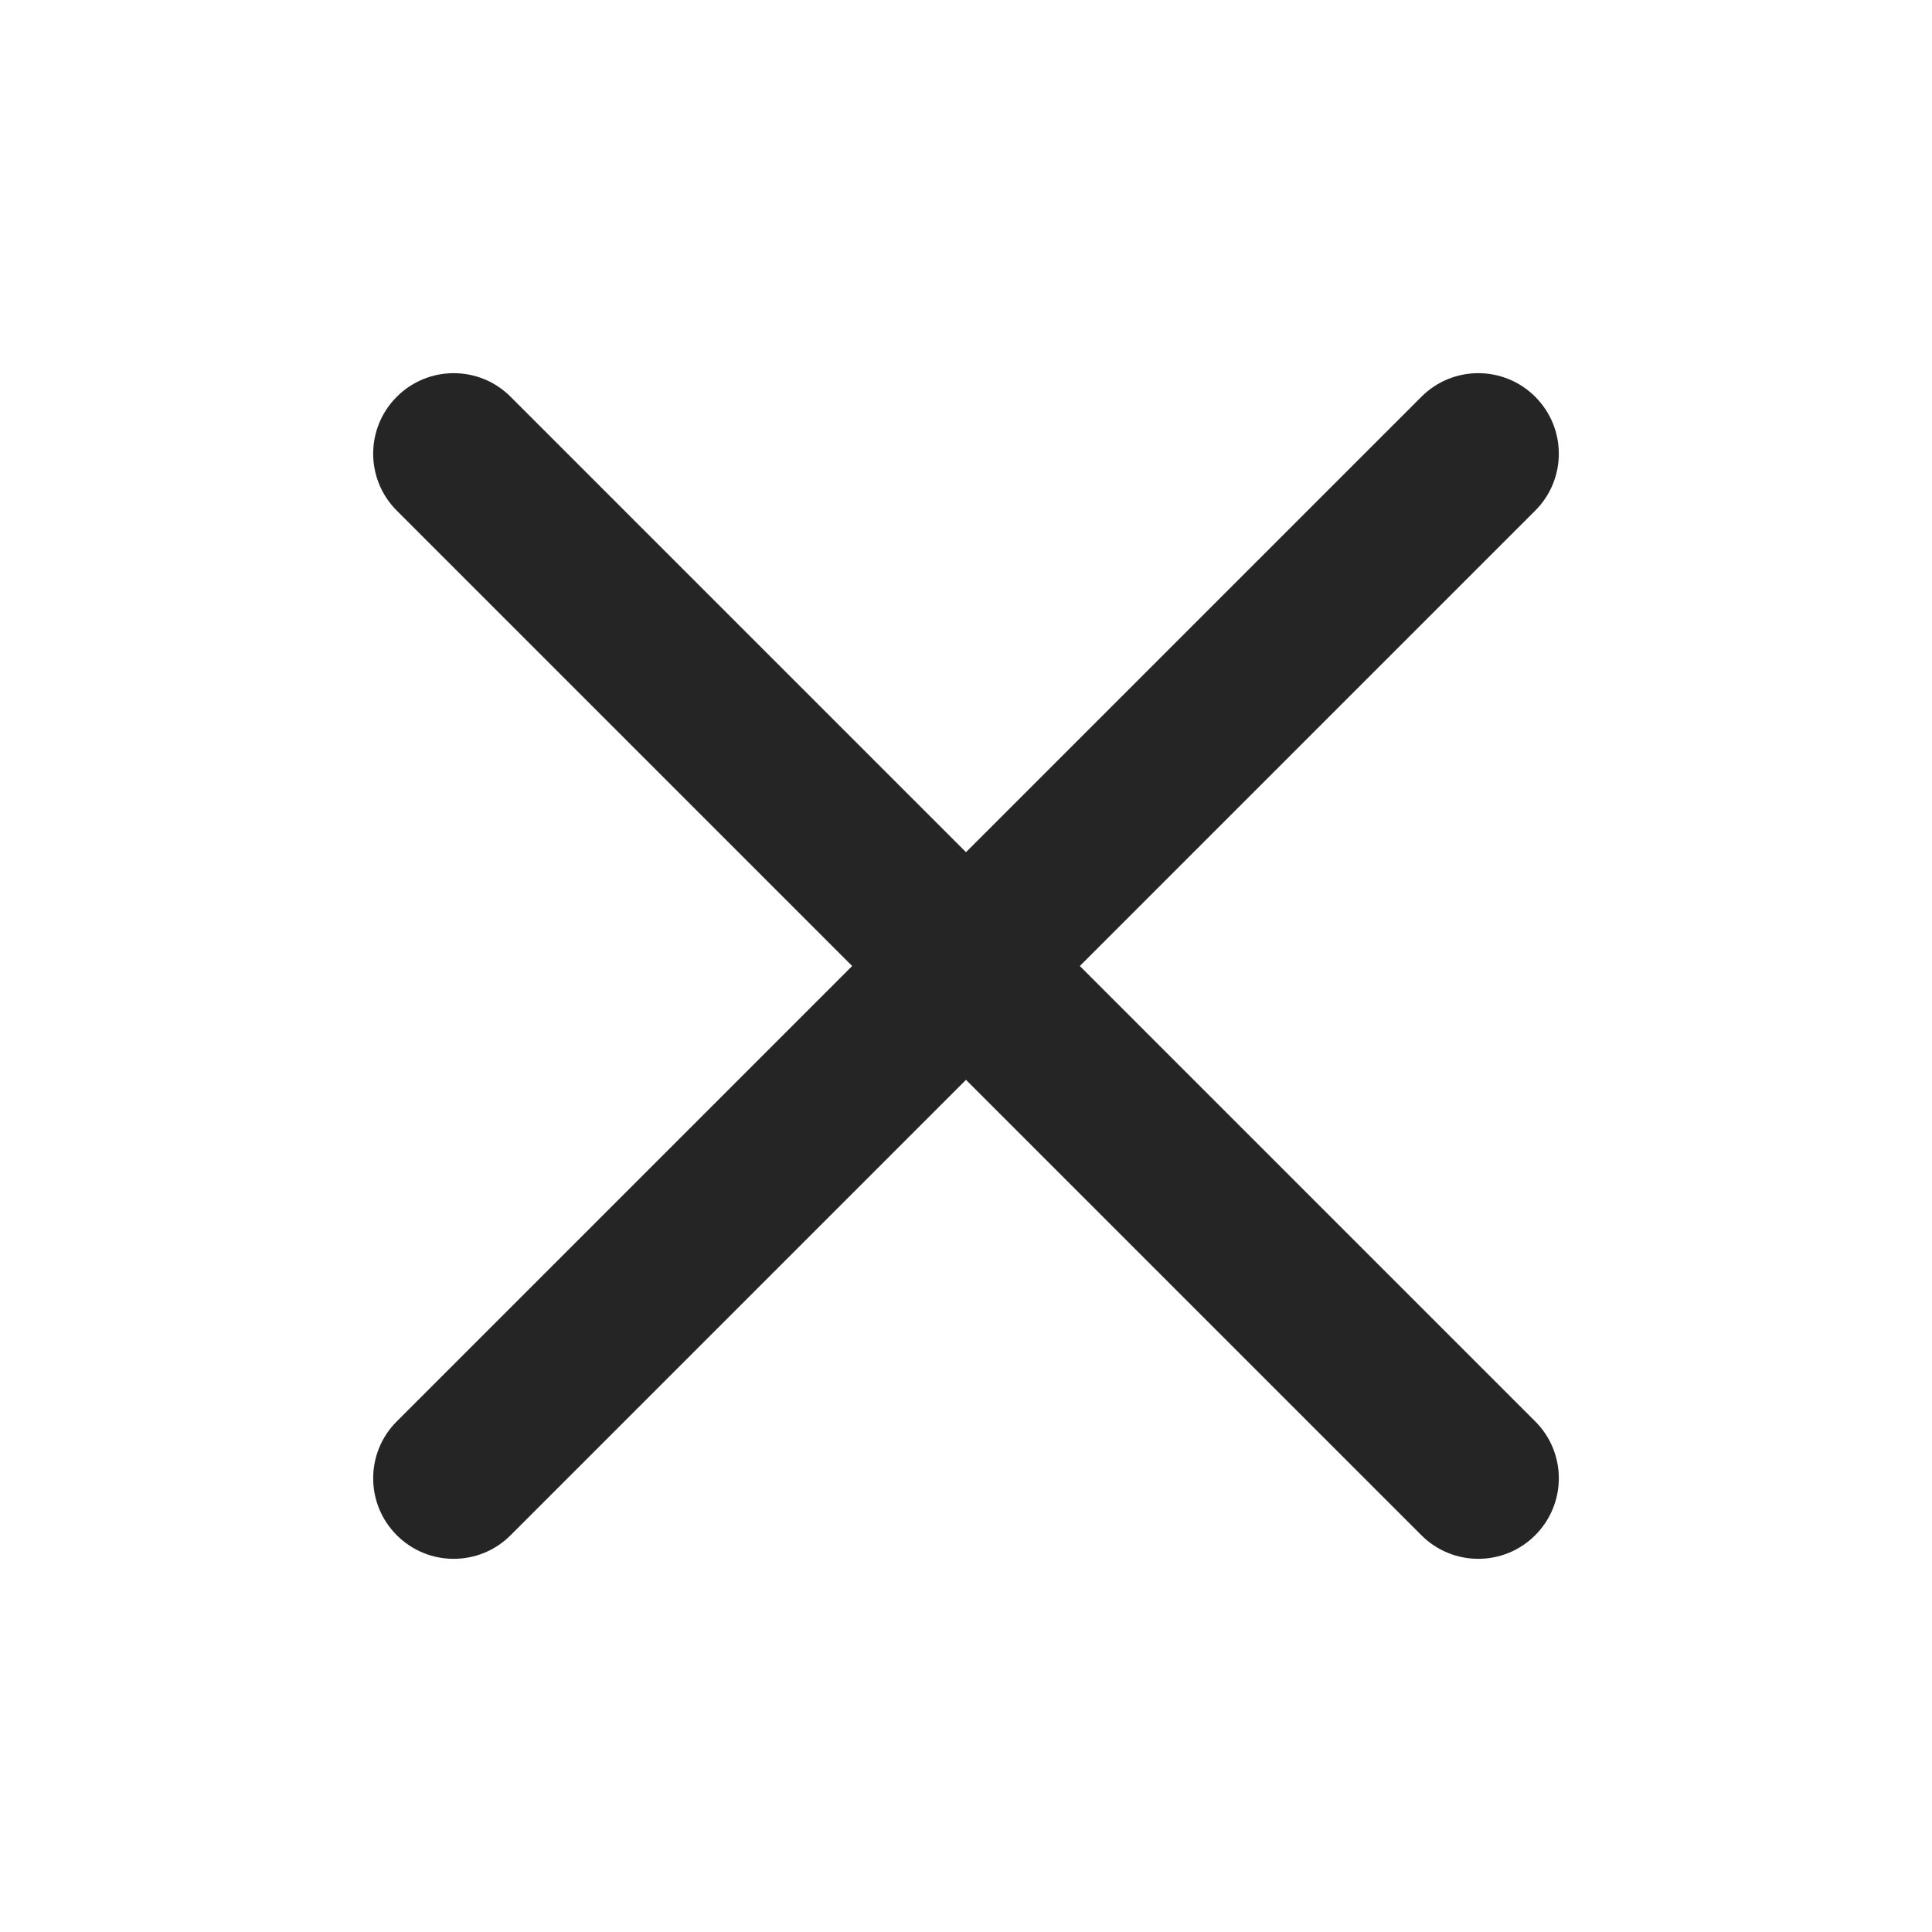 <?xml version="1.0" encoding="utf-8"?>
<!-- Generator: Adobe Illustrator 16.0.0, SVG Export Plug-In . SVG Version: 6.00 Build 0)  -->
<!DOCTYPE svg PUBLIC "-//W3C//DTD SVG 1.1//EN" "http://www.w3.org/Graphics/SVG/1.1/DTD/svg11.dtd">
<svg
            width="24"
            height="24"
            viewBox="0 0 24 24"
            fill="none"
            xmlns="http://www.w3.org/2000/svg"
          >
            <path
              d="M4.929 4.929C4.538 5.319 4.538 5.953 4.929 6.343L10.586 12L4.929 17.657C4.538 18.047 4.538 18.68 4.929 19.071C5.319 19.462 5.953 19.462 6.343 19.071L12 13.414L17.657 19.071C18.047 19.462 18.681 19.462 19.071 19.071C19.462 18.68 19.462 18.047 19.071 17.657L13.414 12L19.071 6.343C19.462 5.953 19.462 5.319 19.071 4.929C18.681 4.538 18.047 4.538 17.657 4.929L12 10.586L6.343 4.929C5.953 4.538 5.319 4.538 4.929 4.929Z"
              fill="#252526"
  ></path>
</svg>
